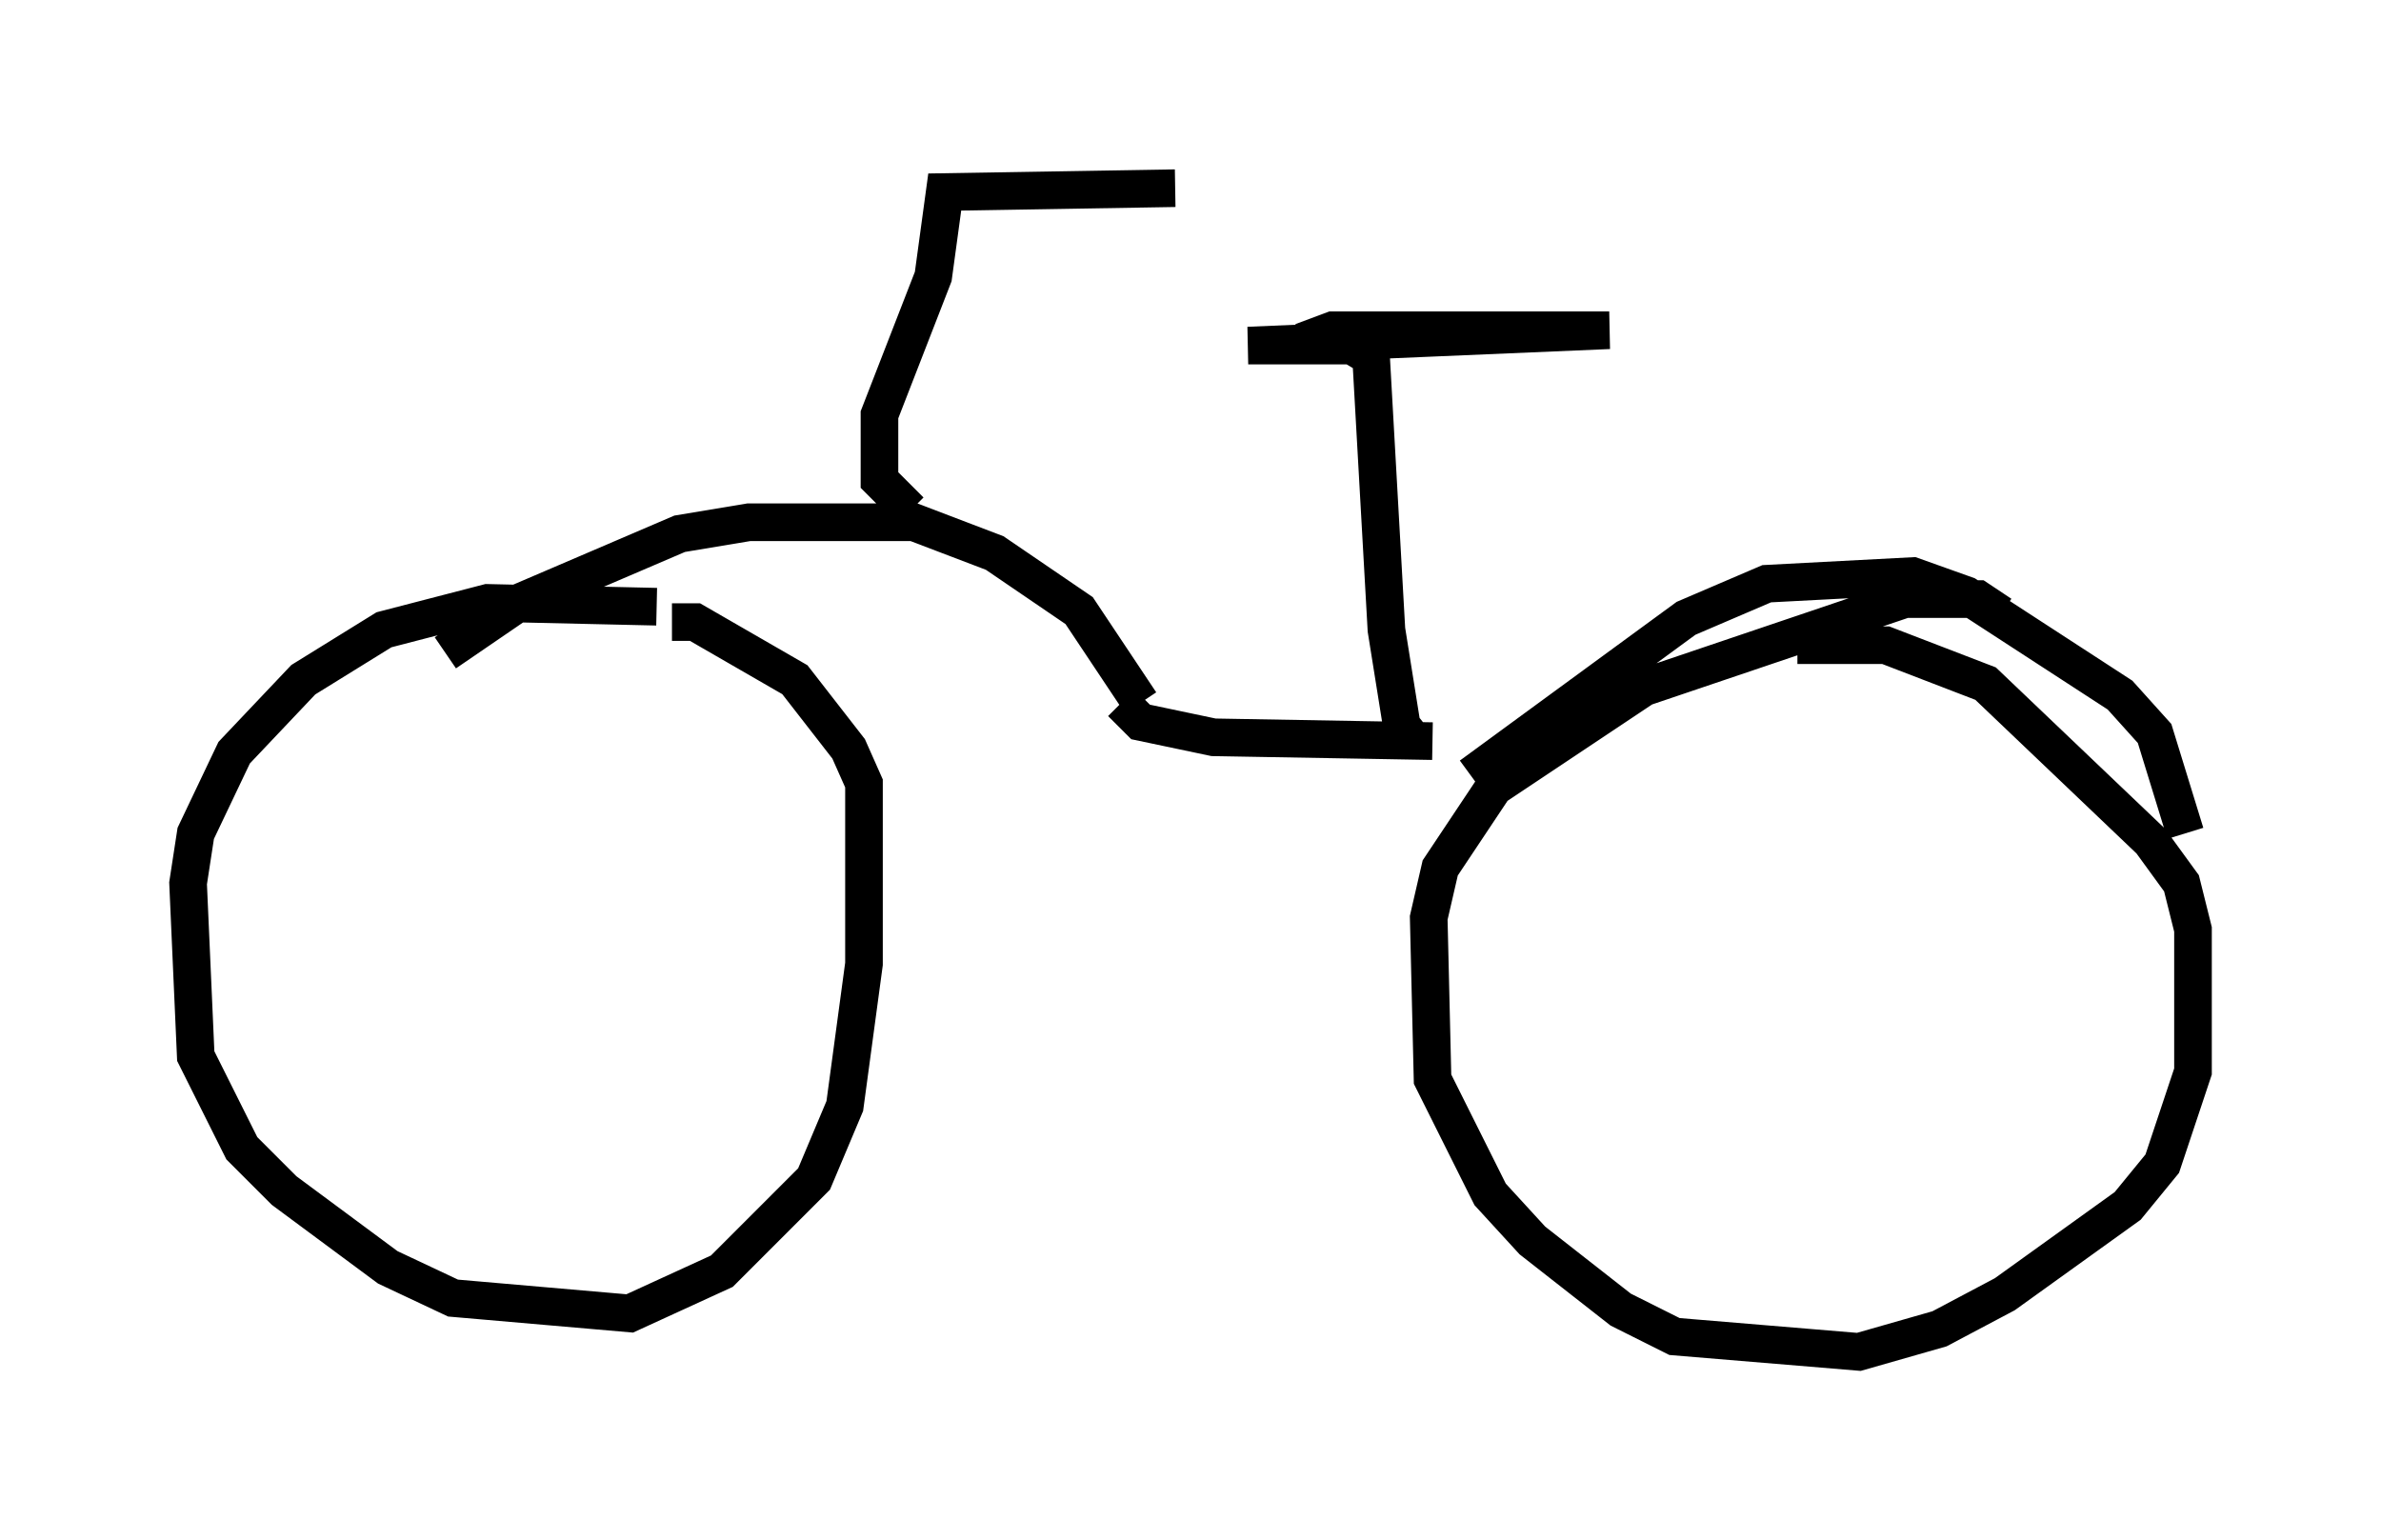 <?xml version="1.0" encoding="utf-8" ?>
<svg baseProfile="full" height="40.932" version="1.1" width="63.288" xmlns="http://www.w3.org/2000/svg" xmlns:ev="http://www.w3.org/2001/xml-events" xmlns:xlink="http://www.w3.org/1999/xlink"><defs /><rect fill="white" height="40.932" width="63.288" x="0" y="0" /><path d="M18.169, 16.433 m-0.715, -0.306 l-4.492, -0.102 -2.756, 0.715 l-2.144, 1.327 -1.838, 1.94 l-1.021, 2.144 -0.204, 1.327 l0.204, 4.594 1.225, 2.45 l1.123, 1.123 2.756, 2.042 l1.735, 0.817 4.696, 0.408 l2.45, -1.123 2.45, -2.45 l0.817, -1.94 0.51, -3.777 l0.0, -4.798 -0.408, -0.919 l-1.429, -1.838 -2.654, -1.531 l-0.613, 0.0 m-6.023, 0.817 l1.94, -1.327 4.288, -1.838 l1.838, -0.306 4.39, 0.0 l2.144, 0.817 2.246, 1.531 l1.633, 2.45 m-0.51, 0.0 l0.51, 0.51 1.94, 0.408 l5.819, 0.102 m-0.408, 0.102 l-0.408, -0.51 -0.408, -2.552 l-0.408, -7.248 -0.51, -0.306 l-2.756, 0.0 9.596, -0.408 l-7.35, 0.0 -0.817, 0.306 m4.492, 11.536 l5.717, -4.185 2.144, -0.919 l3.879, -0.204 1.429, 0.51 l4.083, 2.654 0.919, 1.021 l0.817, 2.654 m-4.9, -5.819 l-0.613, -0.408 -1.94, 0.0 l-6.942, 2.348 -3.981, 2.654 l-1.429, 2.144 -0.306, 1.327 l0.102, 4.288 1.531, 3.063 l1.123, 1.225 2.348, 1.838 l1.429, 0.715 4.9, 0.408 l2.144, -0.613 1.735, -0.919 l3.267, -2.348 0.919, -1.123 l0.817, -2.45 0.0, -3.777 l-0.306, -1.225 -0.817, -1.123 l-4.39, -4.185 -2.654, -1.021 l-2.348, 0.0 m-23.582, -3.573 l-0.817, -0.817 0.0, -1.735 l1.429, -3.675 0.306, -2.246 l6.125, -0.102 " fill="none" stroke="black" stroke-width="1" /></svg>